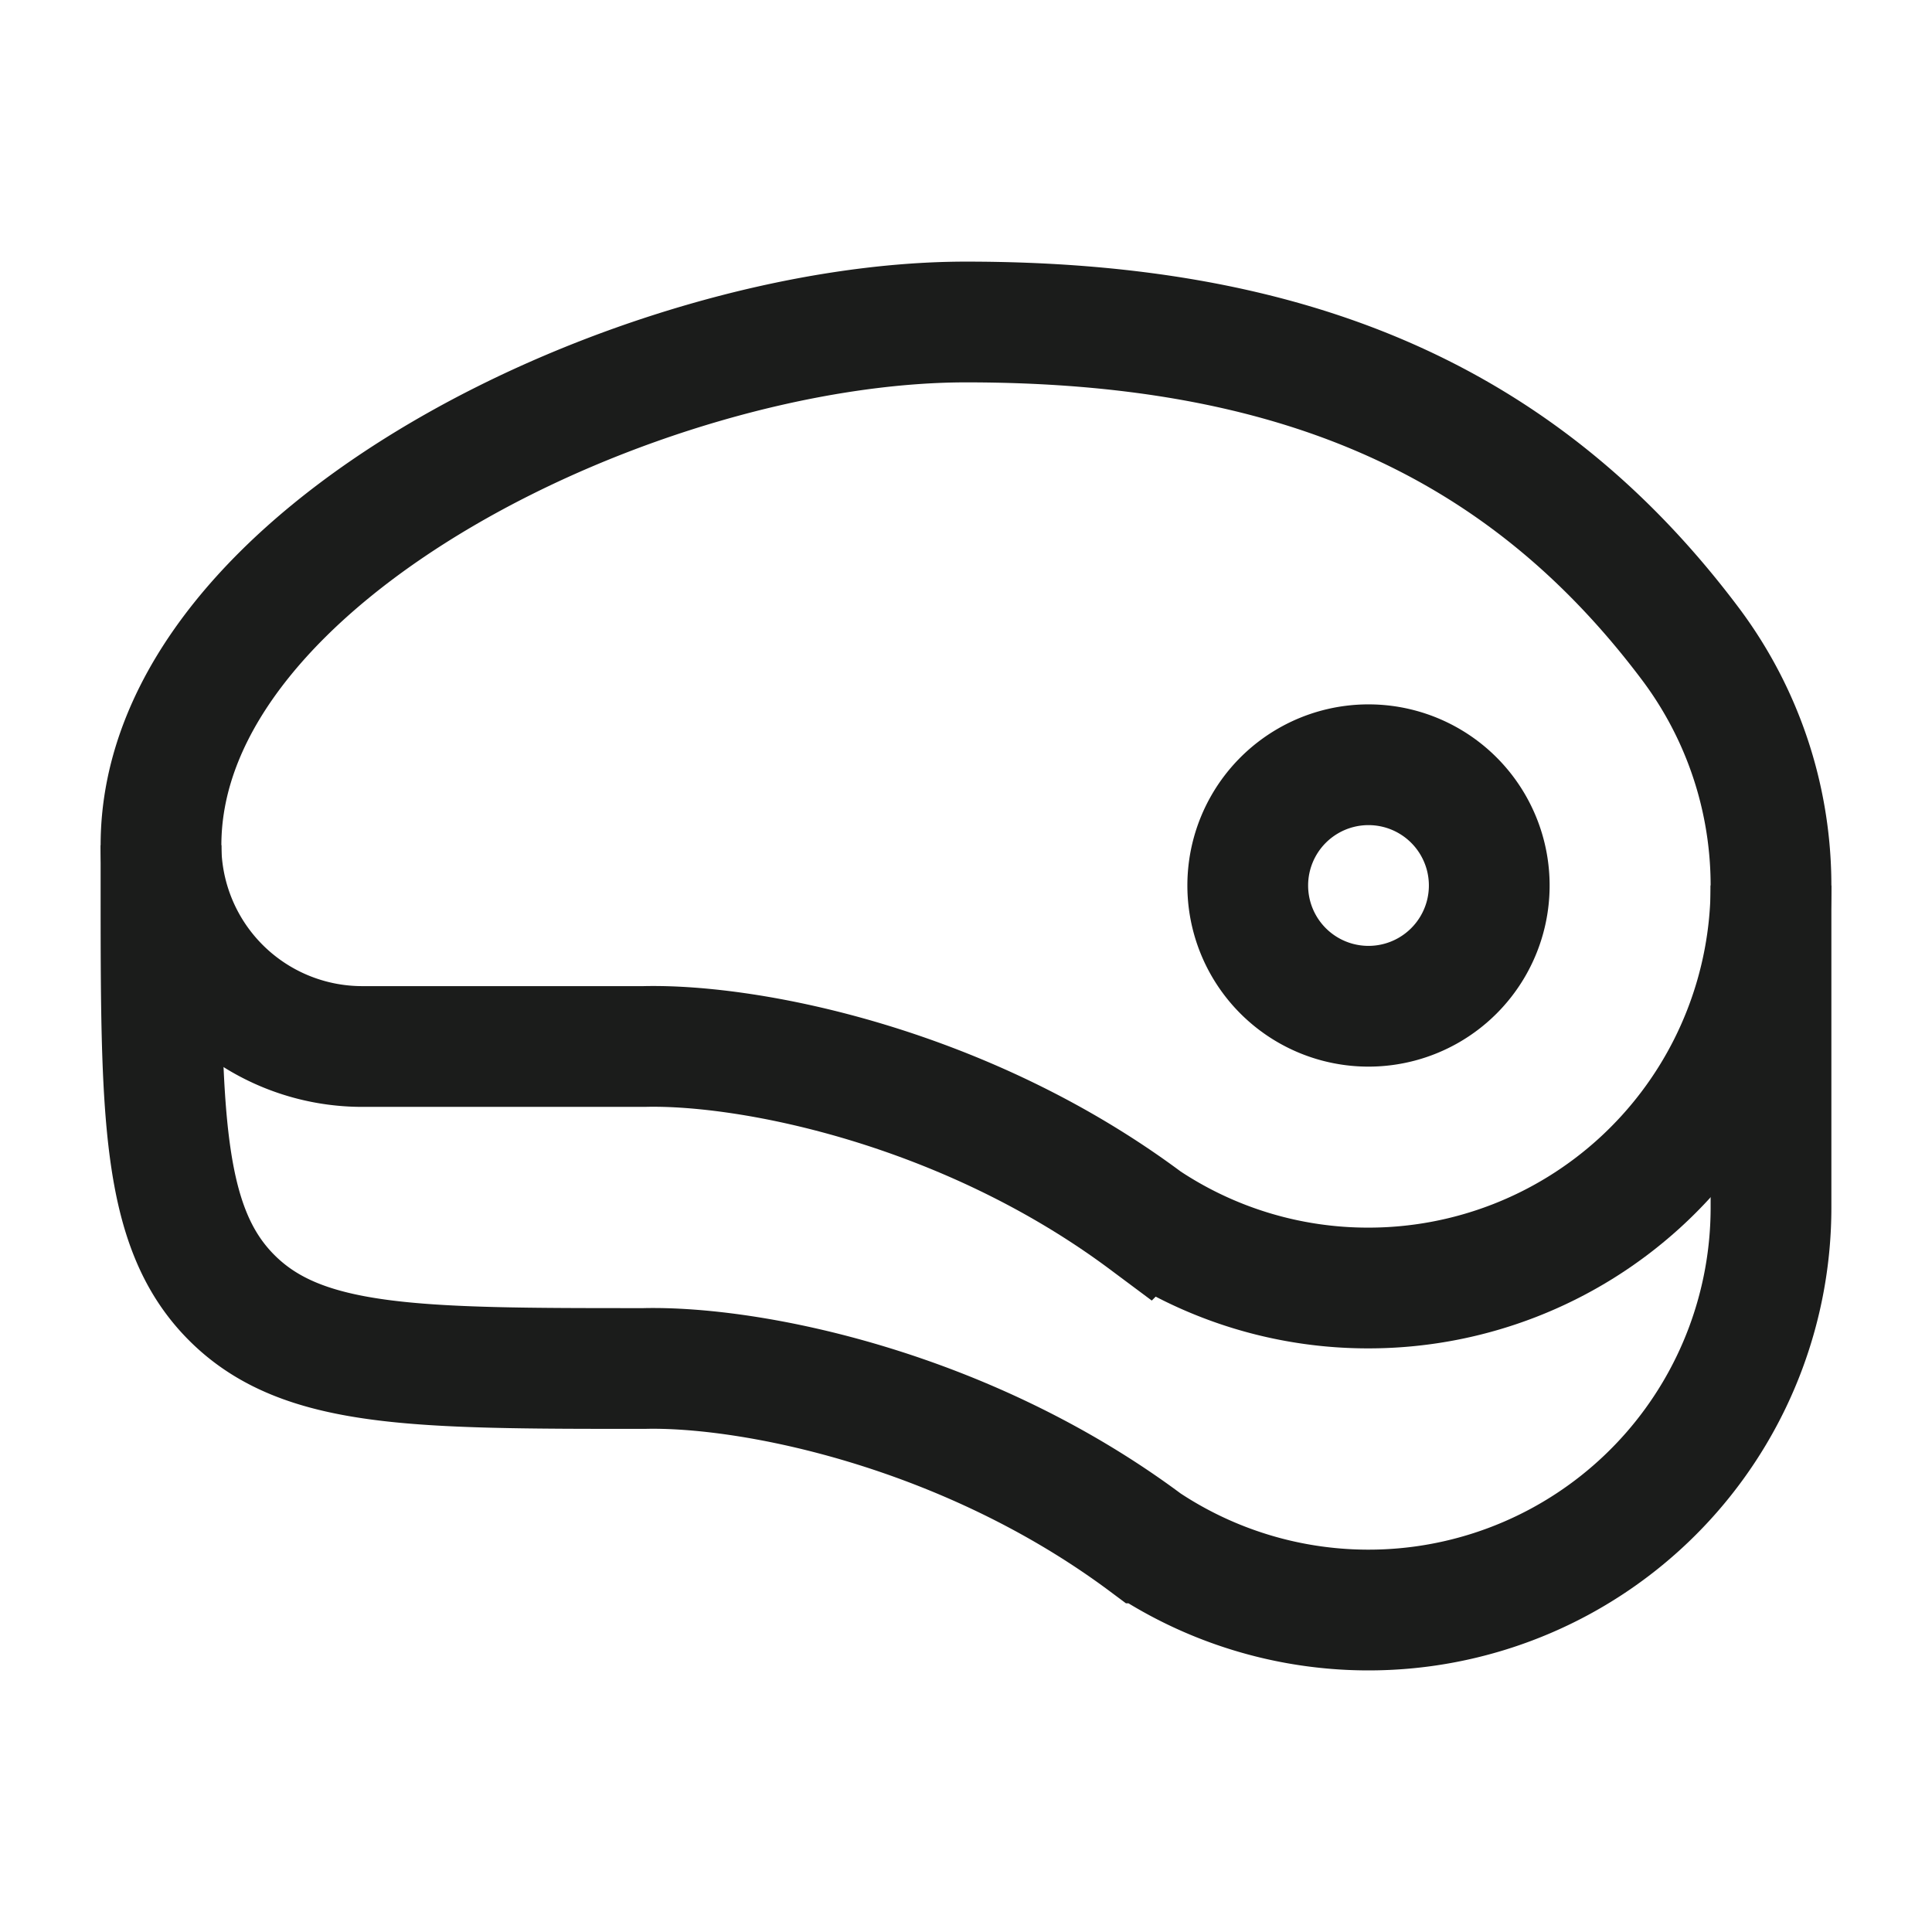 <svg xmlns="http://www.w3.org/2000/svg" width="24" height="24" fill="none" viewBox="0 0 24 24">
  <path stroke="#1B1C1B" stroke-width="1.5" d="M17 16a5 5 0 0 0 4-8c-2.125-2.83-5-4-9-4S2 6.865 2 10.5A2.5 2.5 0 0 0 4.5 13H8c1.324-.033 4 .5 6.236 2.167A4.977 4.977 0 0 0 17 16Z"/>
  <path stroke="#1B1C1B" stroke-width="1.5" d="M2 10.5v.5c0 2.828 0 4.243.879 5.121C3.757 17 5.172 17 8 17c1.324-.032 4 .5 6.236 2.167A5 5 0 0 0 22 15v-4"/>
  <path stroke="#1B1C1B" stroke-width="1.5" d="M18.5 11a1.5 1.5 0 1 1-3 0 1.5 1.5 0 0 1 3 0Z"/>
</svg>
